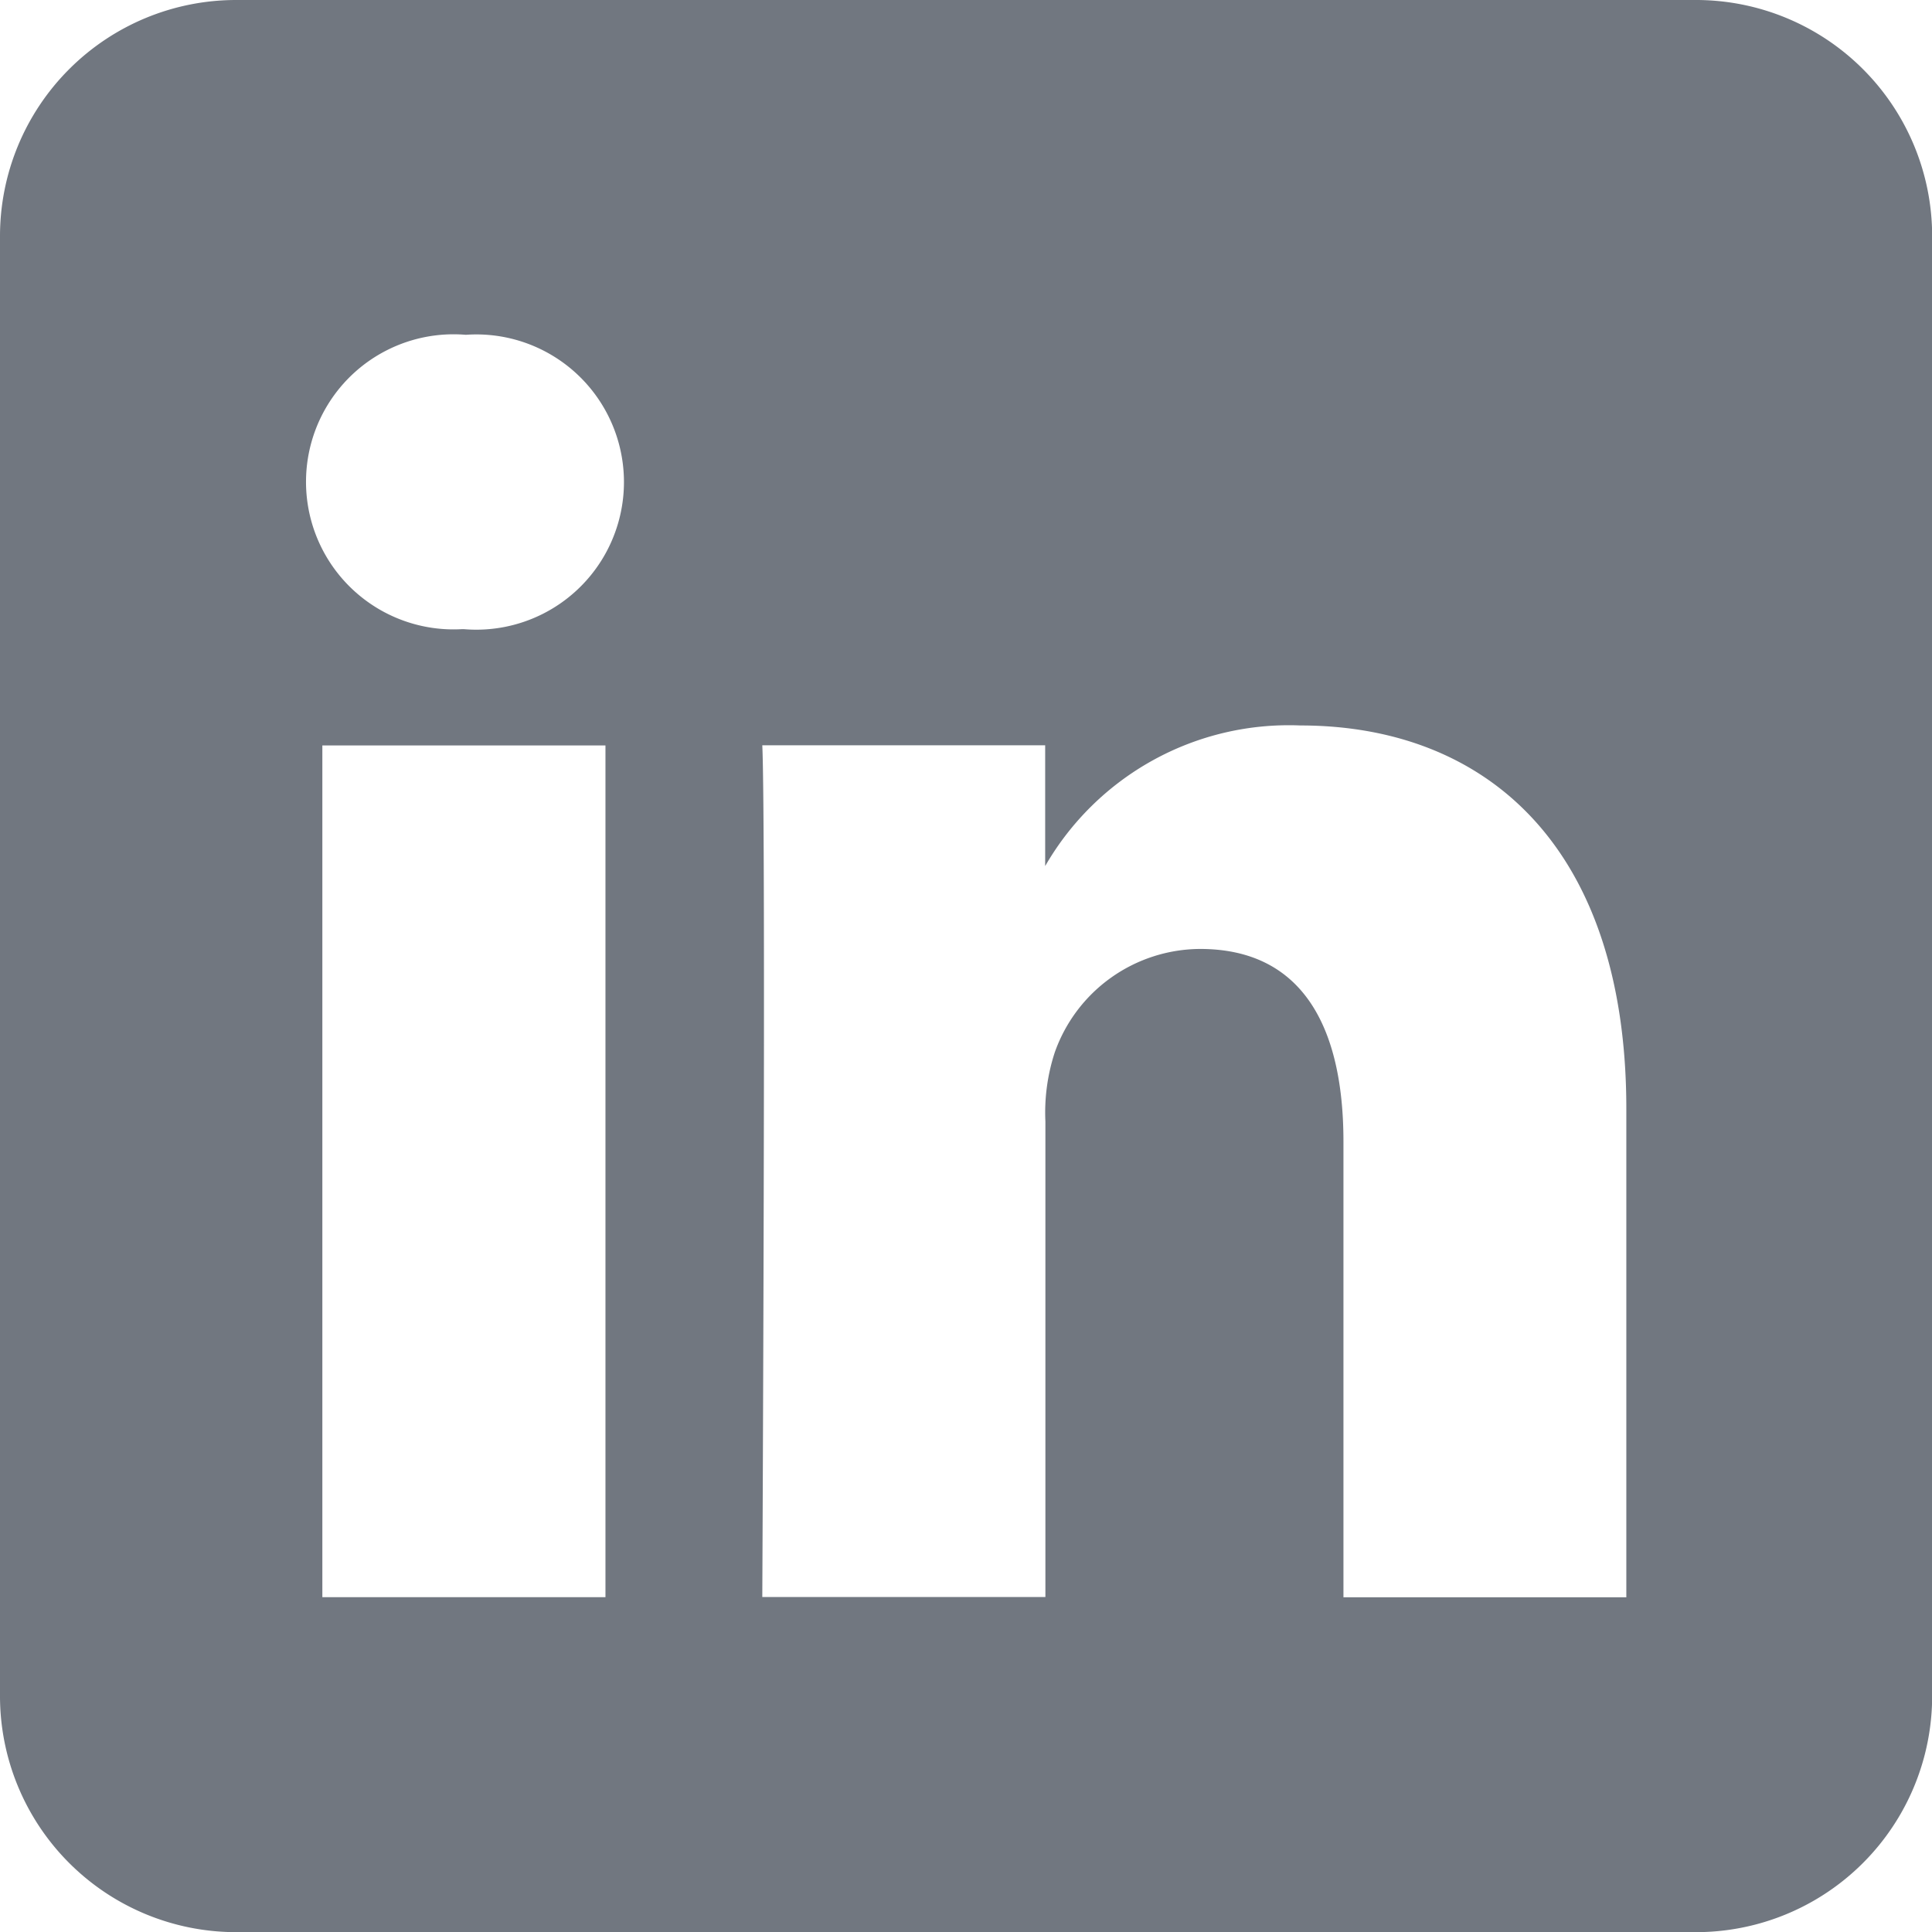 <svg xmlns="http://www.w3.org/2000/svg" width="25.598" height="25.598" viewBox="0 0 25.598 25.598">
  <path id="linkedin" d="M22.47,0A3.129,3.129,0,0,1,25.6,3.127V22.47A3.129,3.129,0,0,1,22.47,25.6H3.127A3.129,3.129,0,0,1,0,22.47V3.127A3.129,3.129,0,0,1,3.127,0H22.47ZM8.022,21.162V9.877H4.271V21.162Zm13.526,0V14.691c0-3.466-1.851-5.079-4.319-5.079a3.726,3.726,0,0,0-3.381,1.863v-1.6H10.1c.05,1.059,0,11.285,0,11.285h3.751v-6.3a2.565,2.565,0,0,1,.124-.916A2.053,2.053,0,0,1,15.9,12.573c1.357,0,1.9,1.035,1.9,2.552v6.038h3.751ZM6.172,4.436a1.955,1.955,0,1,0-.05,3.9h.024a1.956,1.956,0,1,0,.025-3.9Z" fill="#717780" fill-rule="evenodd"/>
</svg>

